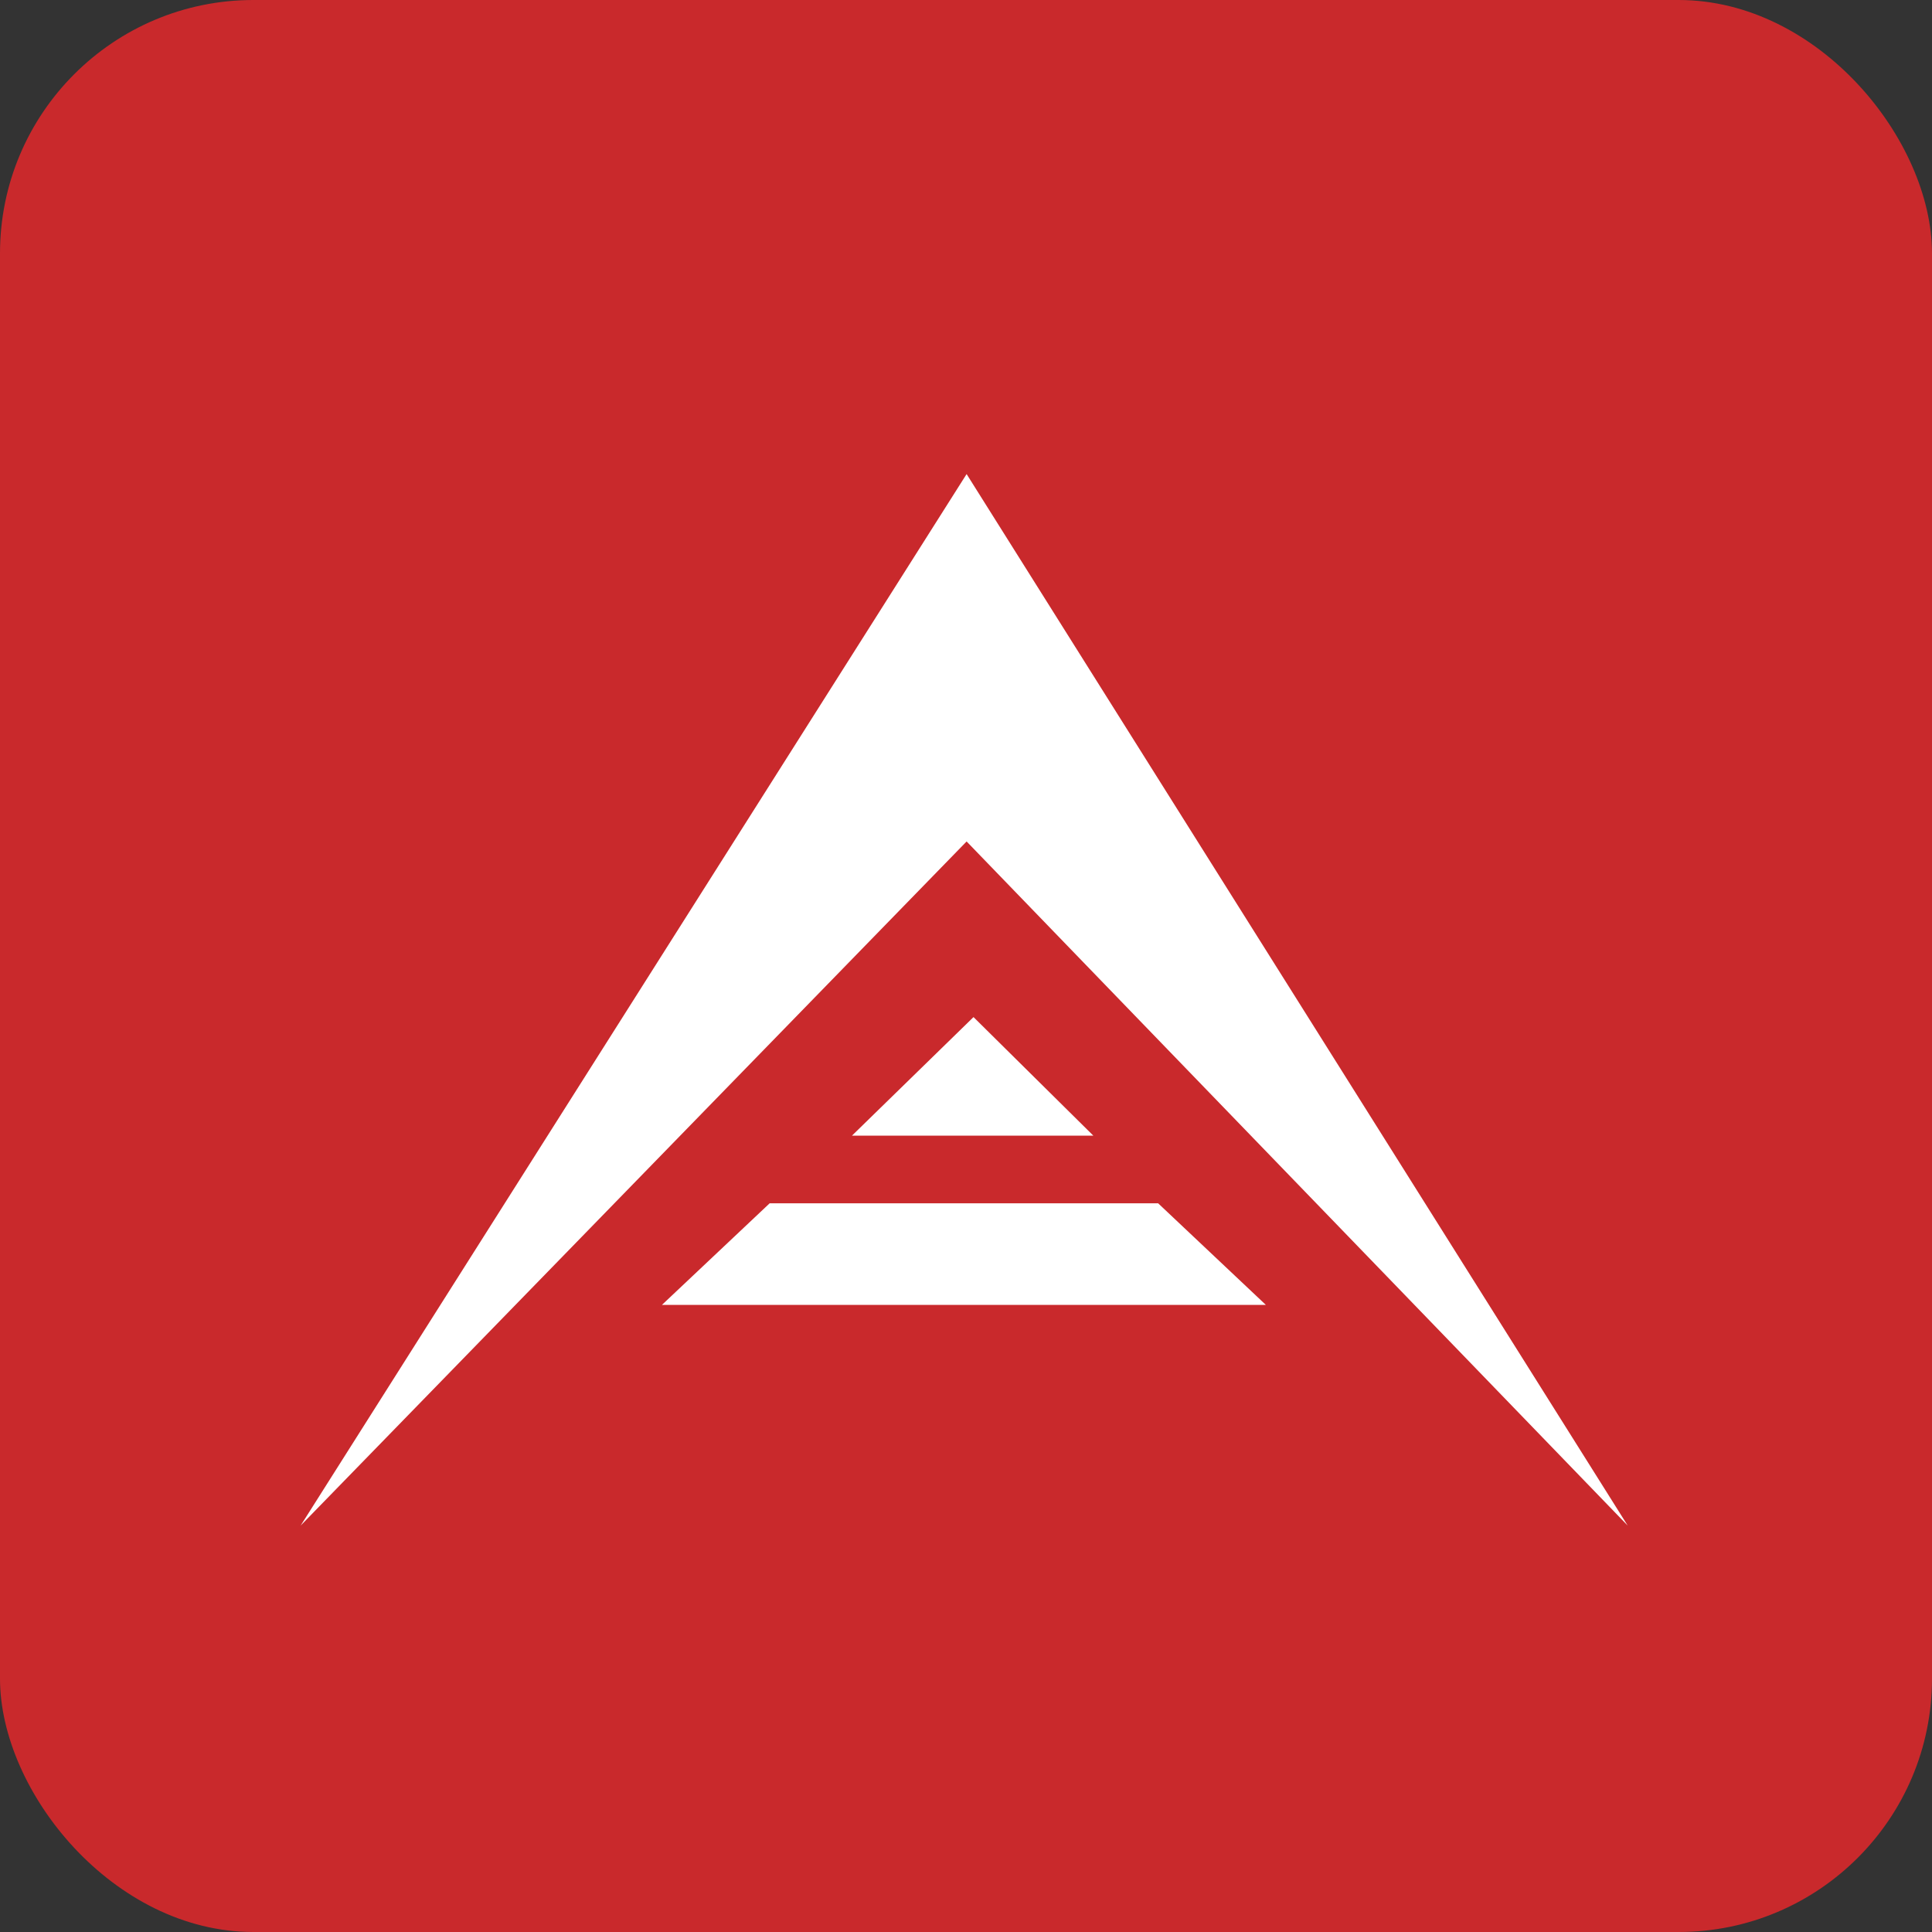 <svg xmlns="http://www.w3.org/2000/svg" viewBox="0 0 61 61"><rect x="0" y="0" width="61" height="61" fill="#333333" stroke="none"/><rect width="61" height="61" rx="8" fill="#c9292c"/><path d="M51.392 48.168l-20.873-21.6-21.027 21.6 21.027-33.2zM26.9 35.856h7.62l-3.783-3.743zM39.967 41.2l-3.4-3.207H24.3L20.9 41.2h19.058z" fill="#fff" fill-rule="evenodd"/></svg>